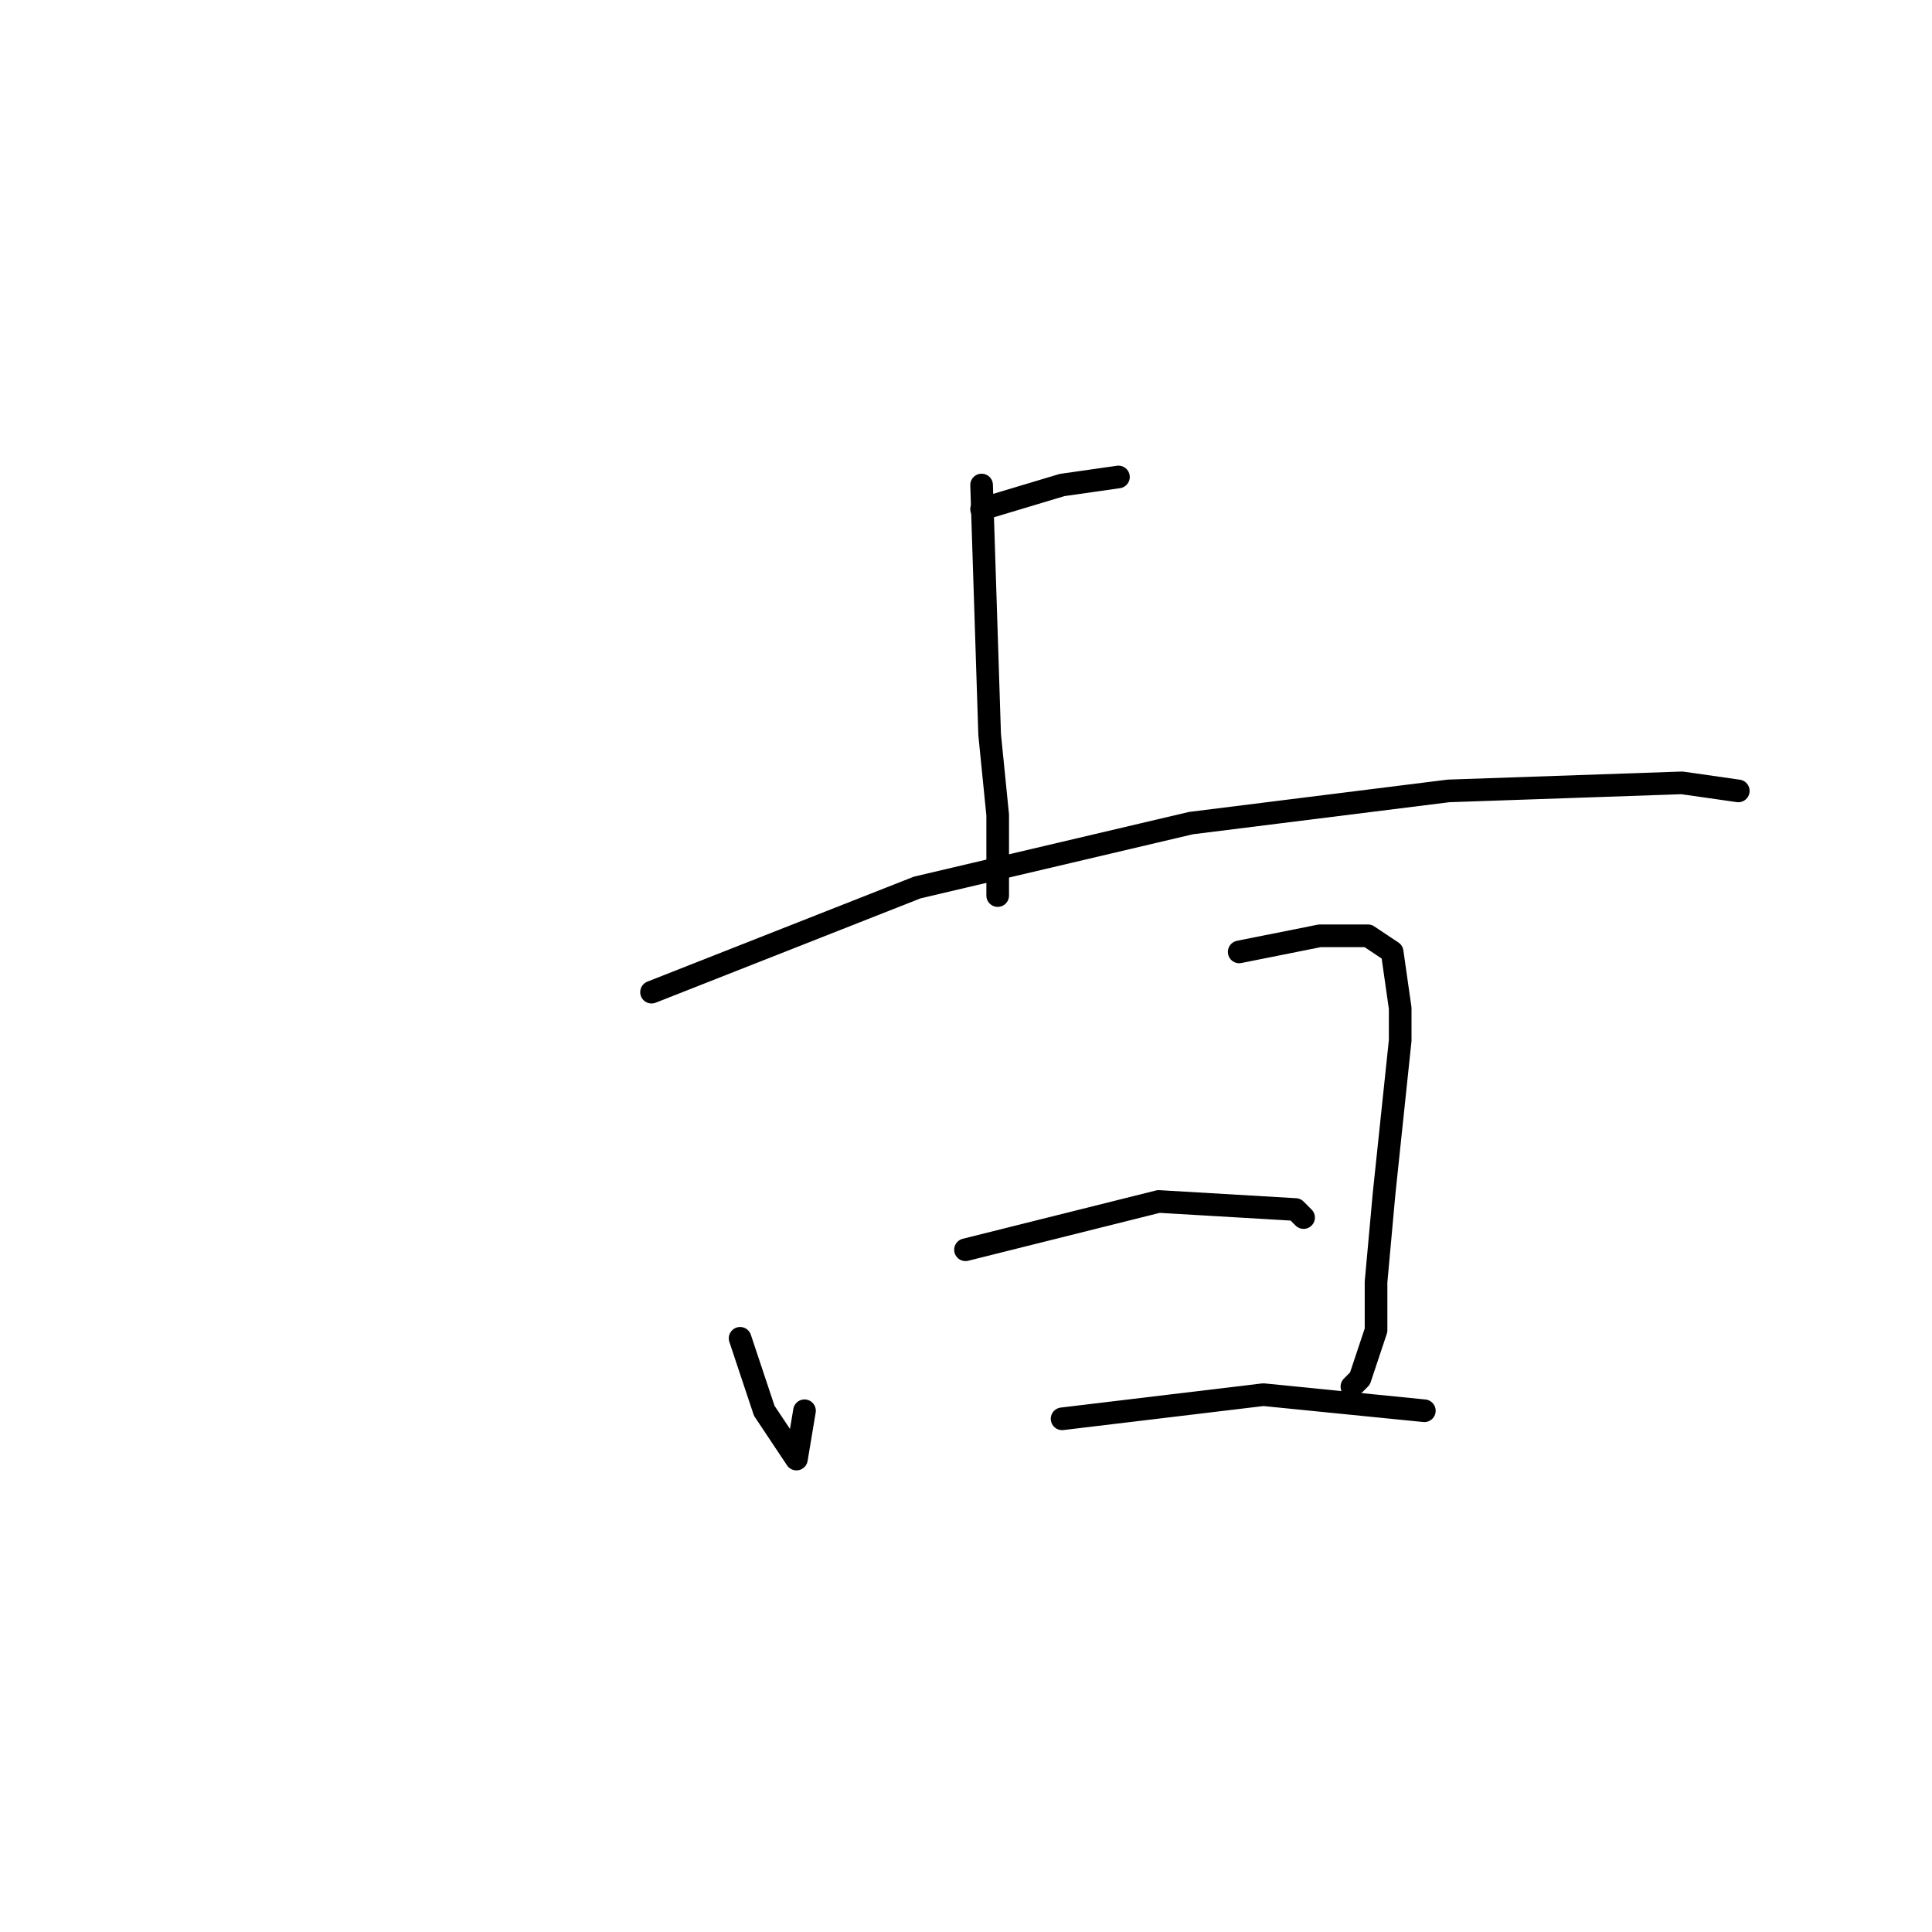 <?xml version="1.0" standalone="no"?>
    <svg width="256" height="256" xmlns="http://www.w3.org/2000/svg" version="1.1">
    <polyline stroke="black" stroke-width="3" stroke-linecap="round" fill="transparent" stroke-linejoin="round" points="130.067 67.467 140.733 64.267 148.2 63.2 148.2 63.2 " />
        <polyline stroke="black" stroke-width="3" stroke-linecap="round" fill="transparent" stroke-linejoin="round" points="130.067 64.267 131.133 97.333 132.2 108 132.2 118.667 132.2 118.667 " />
        <polyline stroke="black" stroke-width="3" stroke-linecap="round" fill="transparent" stroke-linejoin="round" points="86.333 131.467 121.533 117.6 157.8 109.067 191.933 104.8 222.867 103.733 230.333 104.8 230.333 104.8 " />
        <polyline stroke="black" stroke-width="3" stroke-linecap="round" fill="transparent" stroke-linejoin="round" points="98.067 177.333 101.267 186.933 105.533 193.333 106.6 186.933 106.6 186.933 " />
        <polyline stroke="black" stroke-width="3" stroke-linecap="round" fill="transparent" stroke-linejoin="round" points="164.2 126.133 174.867 124 181.267 124 184.467 126.133 185.533 133.6 185.533 137.867 183.4 158.133 182.333 169.867 182.333 176.267 180.2 182.667 179.133 183.733 179.133 183.733 " />
        <polyline stroke="black" stroke-width="3" stroke-linecap="round" fill="transparent" stroke-linejoin="round" points="127.933 165.6 153.533 159.2 171.667 160.267 172.733 161.333 172.733 161.333 " />
        <polyline stroke="black" stroke-width="3" stroke-linecap="round" fill="transparent" stroke-linejoin="round" points="140.733 188 167.4 184.8 188.733 186.933 188.733 186.933 " />
        </svg>